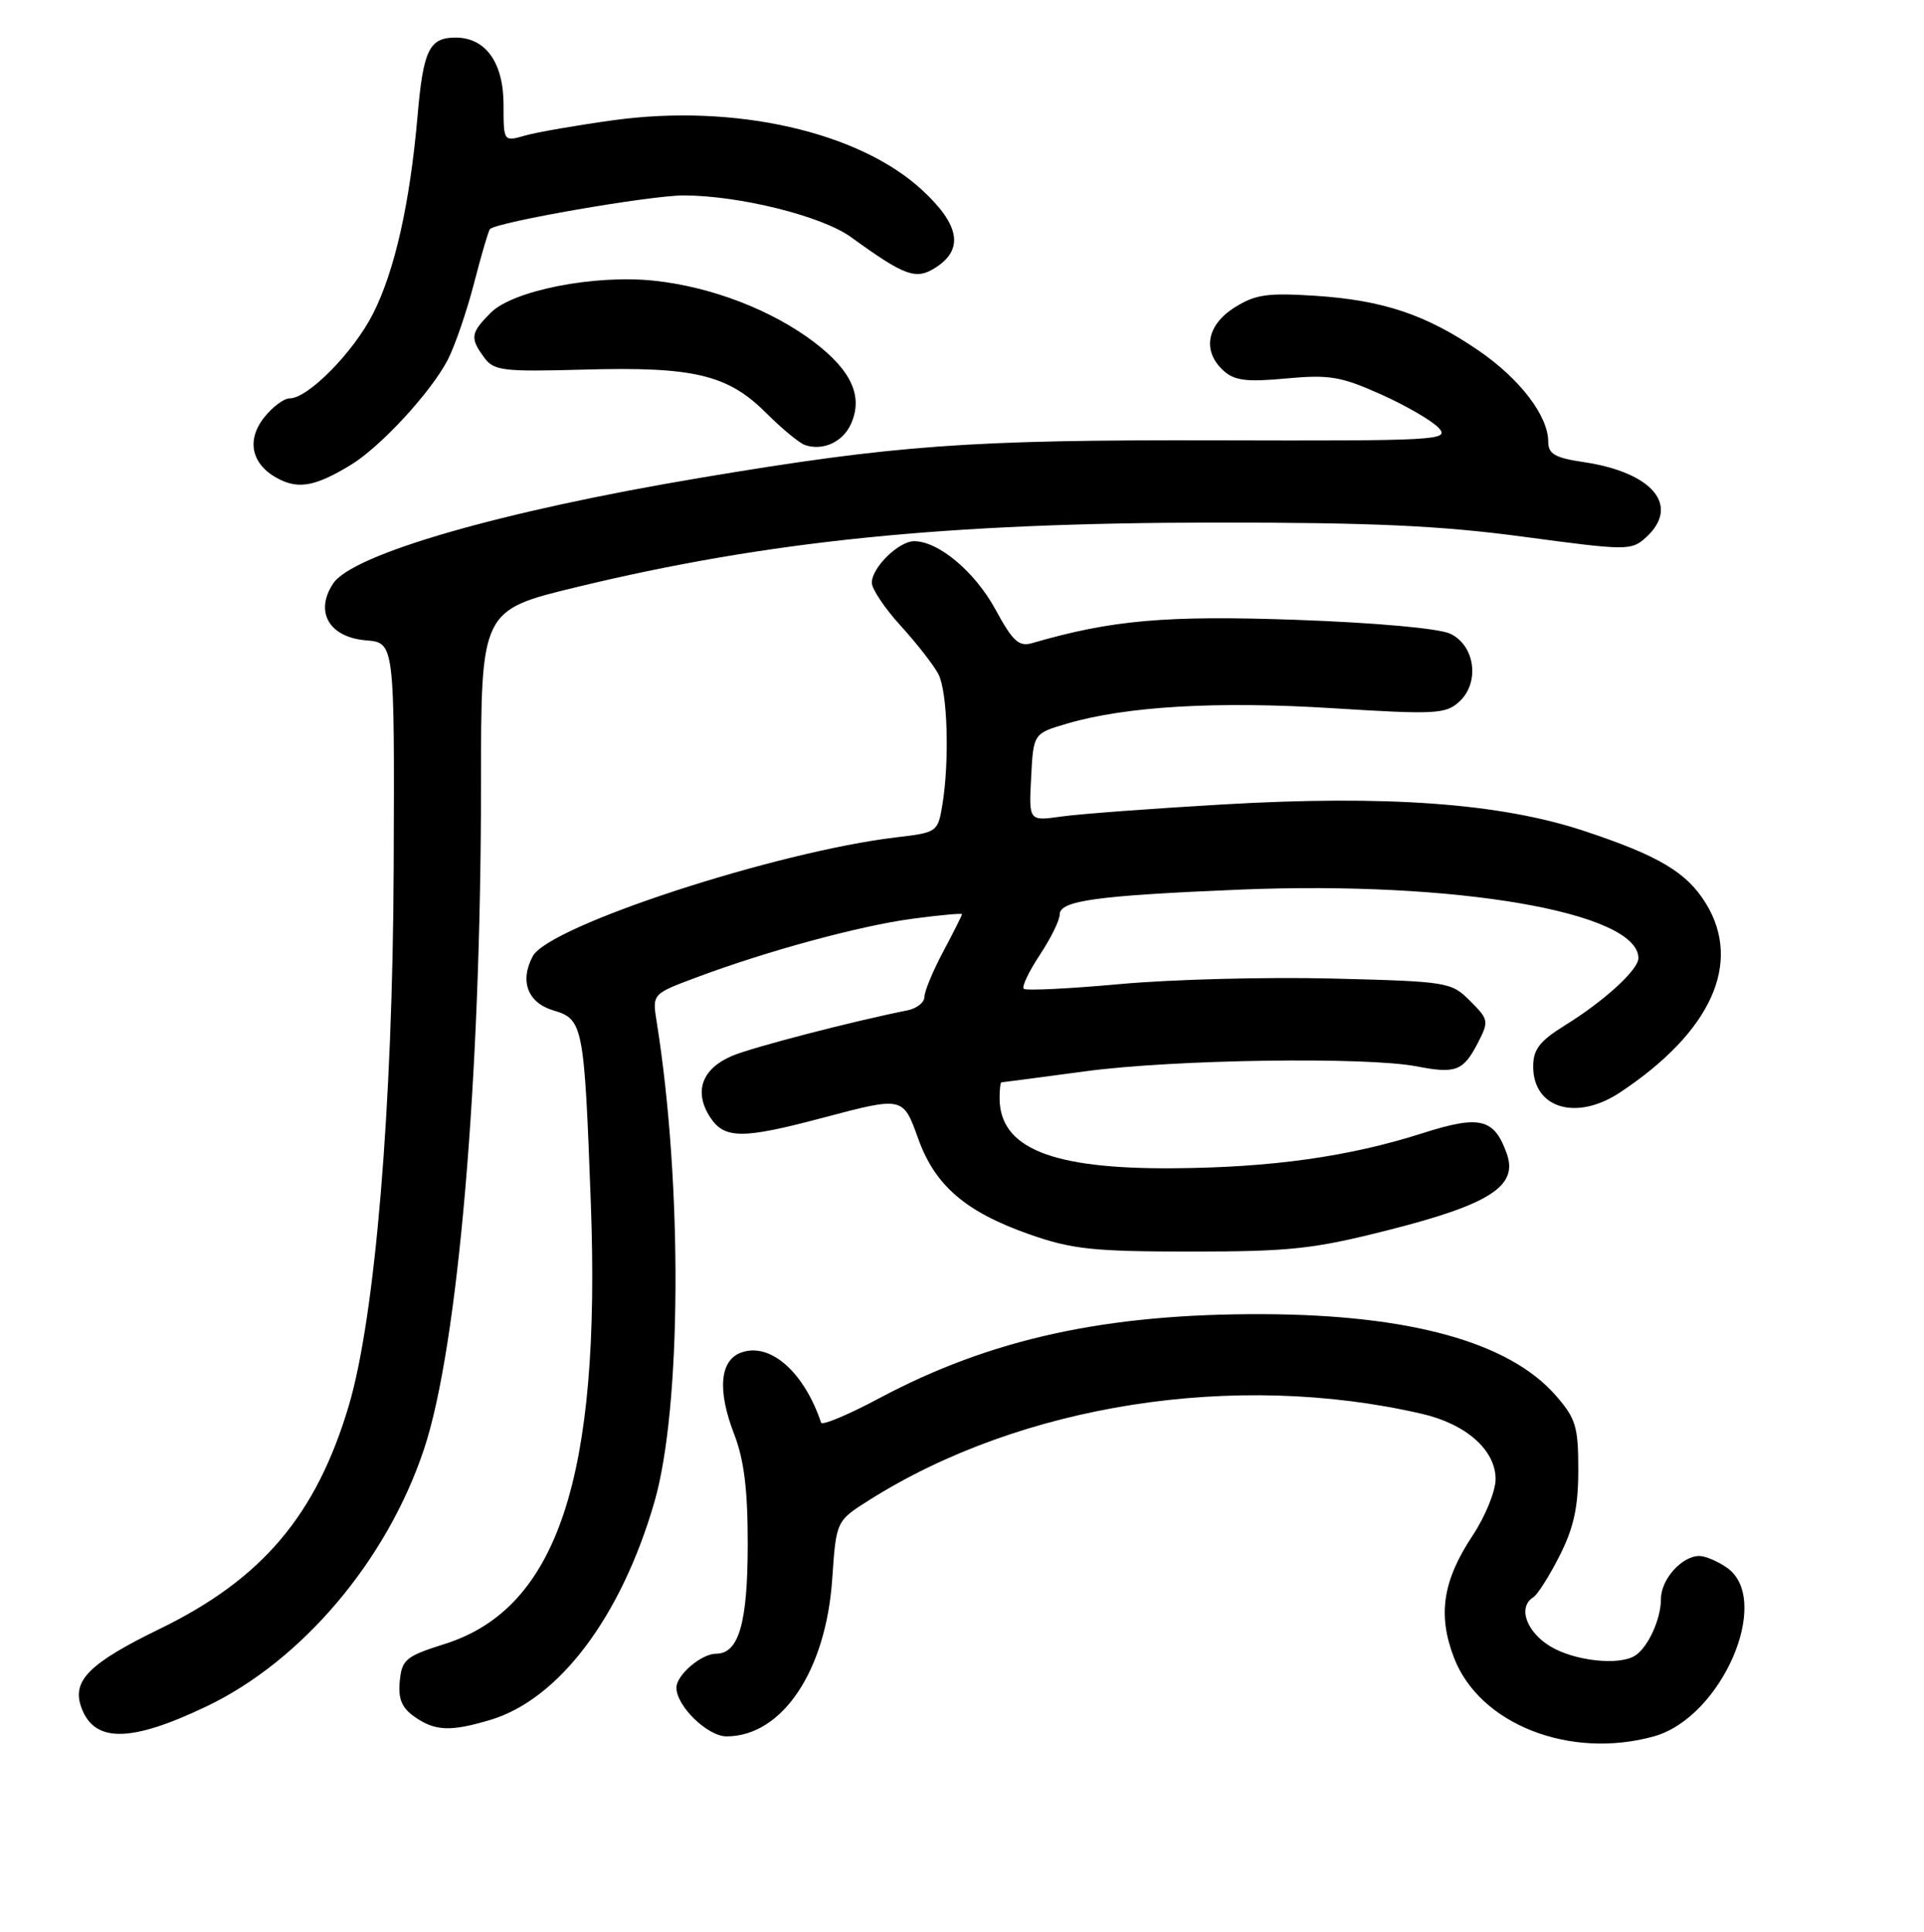 <?xml version="1.0" encoding="UTF-8" standalone="no"?>
<!DOCTYPE svg PUBLIC "-//W3C//DTD SVG 1.1//EN" "http://www.w3.org/Graphics/SVG/1.1/DTD/svg11.dtd" >
<svg xmlns="http://www.w3.org/2000/svg" xmlns:xlink="http://www.w3.org/1999/xlink" version="1.1" viewBox="0 0 256 257">
 <g >
 <path fill="currentColor"
d=" M 220.06 231.00 C 229.09 228.49 235.87 212.83 229.78 208.56 C 228.56 207.70 226.90 207.00 226.11 207.00 C 223.78 207.00 221.00 210.11 221.00 212.72 C 221.00 215.37 219.32 219.09 217.60 220.23 C 215.51 221.63 209.49 220.98 206.25 219.01 C 203.06 217.06 201.93 213.78 204.02 212.49 C 204.58 212.14 206.15 209.66 207.52 206.96 C 209.40 203.24 210.00 200.50 210.00 195.57 C 210.00 189.75 209.68 188.71 206.96 185.60 C 200.75 178.54 187.58 174.90 168.00 174.83 C 147.11 174.76 131.81 178.12 117.00 186.01 C 112.88 188.21 109.39 189.67 109.25 189.26 C 106.98 182.50 102.45 178.53 98.61 179.94 C 95.77 180.98 95.43 184.96 97.68 190.78 C 99.01 194.23 99.50 198.20 99.49 205.50 C 99.48 215.92 98.30 220.00 95.29 220.00 C 93.32 220.00 90.00 222.84 90.00 224.52 C 90.00 226.97 94.15 231.00 96.67 231.00 C 104.05 231.00 109.89 222.32 110.73 210.10 C 111.26 202.34 111.26 202.34 115.62 199.59 C 135.84 186.80 164.35 182.34 189.20 188.09 C 195.09 189.45 199.00 192.92 199.00 196.78 C 199.00 198.36 197.63 201.73 195.95 204.27 C 191.97 210.27 191.27 214.80 193.45 220.50 C 196.83 229.37 208.85 234.11 220.06 231.00 Z  M 27.46 227.02 C 40.18 220.95 51.49 207.58 56.42 192.78 C 60.95 179.20 64.00 143.61 64.00 104.36 C 64.00 81.18 64.00 81.18 76.75 78.10 C 102.19 71.95 125.84 69.56 161.50 69.52 C 182.56 69.51 191.63 69.92 202.74 71.41 C 216.51 73.26 217.05 73.26 218.99 71.51 C 223.62 67.32 219.95 62.86 210.75 61.48 C 206.89 60.91 206.00 60.40 206.00 58.75 C 206.00 55.33 202.23 50.40 196.74 46.64 C 189.76 41.86 184.03 39.94 175.00 39.35 C 168.62 38.94 167.01 39.17 164.25 40.92 C 160.54 43.26 159.94 46.73 162.81 49.33 C 164.26 50.64 165.90 50.84 171.14 50.35 C 176.88 49.82 178.42 50.08 183.78 52.48 C 187.14 53.99 190.59 56.00 191.45 56.95 C 192.92 58.57 191.25 58.66 161.75 58.58 C 128.91 58.50 119.22 59.20 93.16 63.57 C 66.80 67.98 46.88 73.72 44.32 77.64 C 41.84 81.41 43.80 84.78 48.70 85.19 C 52.50 85.50 52.50 85.50 52.38 115.50 C 52.25 147.27 49.92 175.20 46.41 187.00 C 42.08 201.57 34.89 210.06 21.29 216.68 C 11.96 221.22 9.60 223.54 10.77 227.00 C 12.43 231.88 17.26 231.89 27.46 227.02 Z  M 65.24 228.81 C 74.38 226.07 82.65 215.09 87.07 199.83 C 90.69 187.36 90.83 157.55 87.38 135.97 C 86.78 132.23 86.78 132.23 92.61 130.05 C 102.03 126.52 114.39 123.16 121.44 122.22 C 125.05 121.74 128.00 121.47 128.00 121.62 C 128.00 121.77 126.88 124.01 125.50 126.60 C 124.12 129.18 123.00 131.90 123.00 132.63 C 123.00 133.36 121.99 134.16 120.75 134.41 C 113.35 135.89 100.25 139.29 97.46 140.45 C 93.38 142.16 92.27 145.23 94.50 148.65 C 96.40 151.54 98.79 151.55 109.50 148.70 C 120.20 145.87 120.15 145.86 122.18 151.50 C 124.41 157.73 128.50 161.24 137.00 164.22 C 142.65 166.20 145.46 166.50 158.50 166.50 C 171.76 166.50 174.82 166.16 184.86 163.61 C 198.30 160.19 202.02 157.77 200.48 153.46 C 198.81 148.78 196.91 148.32 189.30 150.75 C 179.52 153.88 169.15 155.34 156.00 155.42 C 139.88 155.53 133.00 152.73 133.00 146.07 C 133.00 144.93 133.11 144.00 133.25 143.99 C 133.39 143.99 138.45 143.32 144.50 142.51 C 156.21 140.94 181.83 140.57 188.53 141.87 C 193.68 142.87 194.70 142.48 196.62 138.78 C 198.13 135.85 198.09 135.64 195.61 133.16 C 193.10 130.64 192.63 130.57 177.27 130.18 C 168.59 129.96 155.92 130.29 149.10 130.91 C 142.29 131.53 136.48 131.82 136.21 131.54 C 135.93 131.27 136.90 129.24 138.35 127.04 C 139.81 124.84 141.00 122.42 141.00 121.65 C 141.00 119.82 145.92 119.14 165.00 118.35 C 193.69 117.17 218.00 121.35 218.00 127.47 C 218.00 129.01 213.48 133.15 208.25 136.39 C 204.85 138.50 204.00 139.60 204.00 141.89 C 204.00 147.46 209.76 149.18 215.56 145.33 C 227.66 137.31 231.83 128.16 227.01 120.24 C 224.46 116.06 220.73 113.84 210.73 110.53 C 199.60 106.85 184.49 105.75 162.70 107.02 C 153.24 107.57 143.56 108.29 141.20 108.63 C 136.89 109.24 136.89 109.24 137.20 103.41 C 137.50 97.58 137.50 97.58 142.00 96.26 C 149.85 93.96 161.99 93.25 177.34 94.22 C 190.92 95.07 192.35 95.00 194.14 93.37 C 196.93 90.85 196.29 85.89 192.97 84.31 C 191.48 83.60 183.08 82.84 172.47 82.46 C 155.12 81.85 147.92 82.48 137.36 85.55 C 135.57 86.07 134.77 85.35 132.44 81.06 C 129.71 76.06 124.88 72.00 121.63 72.00 C 119.58 72.00 116.00 75.51 116.00 77.52 C 116.00 78.36 117.74 80.95 119.86 83.27 C 121.98 85.60 124.23 88.48 124.86 89.68 C 126.08 92.03 126.36 101.21 125.38 107.13 C 124.79 110.68 124.66 110.76 119.30 111.39 C 103.34 113.27 73.05 123.16 70.89 127.21 C 69.11 130.53 70.22 133.42 73.66 134.43 C 77.58 135.59 77.74 136.40 78.61 160.00 C 79.97 196.47 74.19 213.95 59.22 218.69 C 53.99 220.34 53.47 220.77 53.19 223.65 C 52.96 226.02 53.46 227.21 55.17 228.40 C 57.89 230.31 59.95 230.39 65.24 228.81 Z  M 46.63 61.88 C 50.62 59.46 57.32 52.21 59.58 47.86 C 60.53 46.01 62.11 41.42 63.08 37.66 C 64.05 33.90 65.00 30.67 65.19 30.48 C 66.13 29.53 86.48 26.00 90.96 26.00 C 98.33 26.00 109.36 28.74 113.21 31.53 C 120.47 36.79 121.90 37.30 124.58 35.54 C 128.27 33.12 127.67 29.87 122.67 25.26 C 114.27 17.52 97.80 13.79 81.72 15.98 C 76.79 16.66 71.46 17.58 69.88 18.03 C 67.00 18.86 67.00 18.86 67.00 13.93 C 67.00 8.34 64.62 5.00 60.62 5.00 C 57.11 5.00 56.31 6.65 55.55 15.50 C 54.54 27.06 52.52 36.04 49.64 41.72 C 47.05 46.84 40.99 53.00 38.54 53.00 C 37.77 53.00 36.24 54.15 35.13 55.56 C 32.71 58.64 33.49 61.88 37.10 63.73 C 39.78 65.10 42.02 64.67 46.63 61.88 Z  M 113.21 56.43 C 114.87 52.80 113.34 49.35 108.39 45.57 C 102.74 41.26 94.64 38.14 86.99 37.34 C 79.08 36.51 68.27 38.64 65.30 41.60 C 62.61 44.30 62.51 44.95 64.42 47.56 C 65.71 49.33 66.90 49.47 77.75 49.17 C 92.30 48.76 96.84 49.84 101.93 54.93 C 104.03 57.03 106.37 58.96 107.12 59.21 C 109.50 60.01 112.13 58.81 113.21 56.43 Z "/>
</g>
</svg>